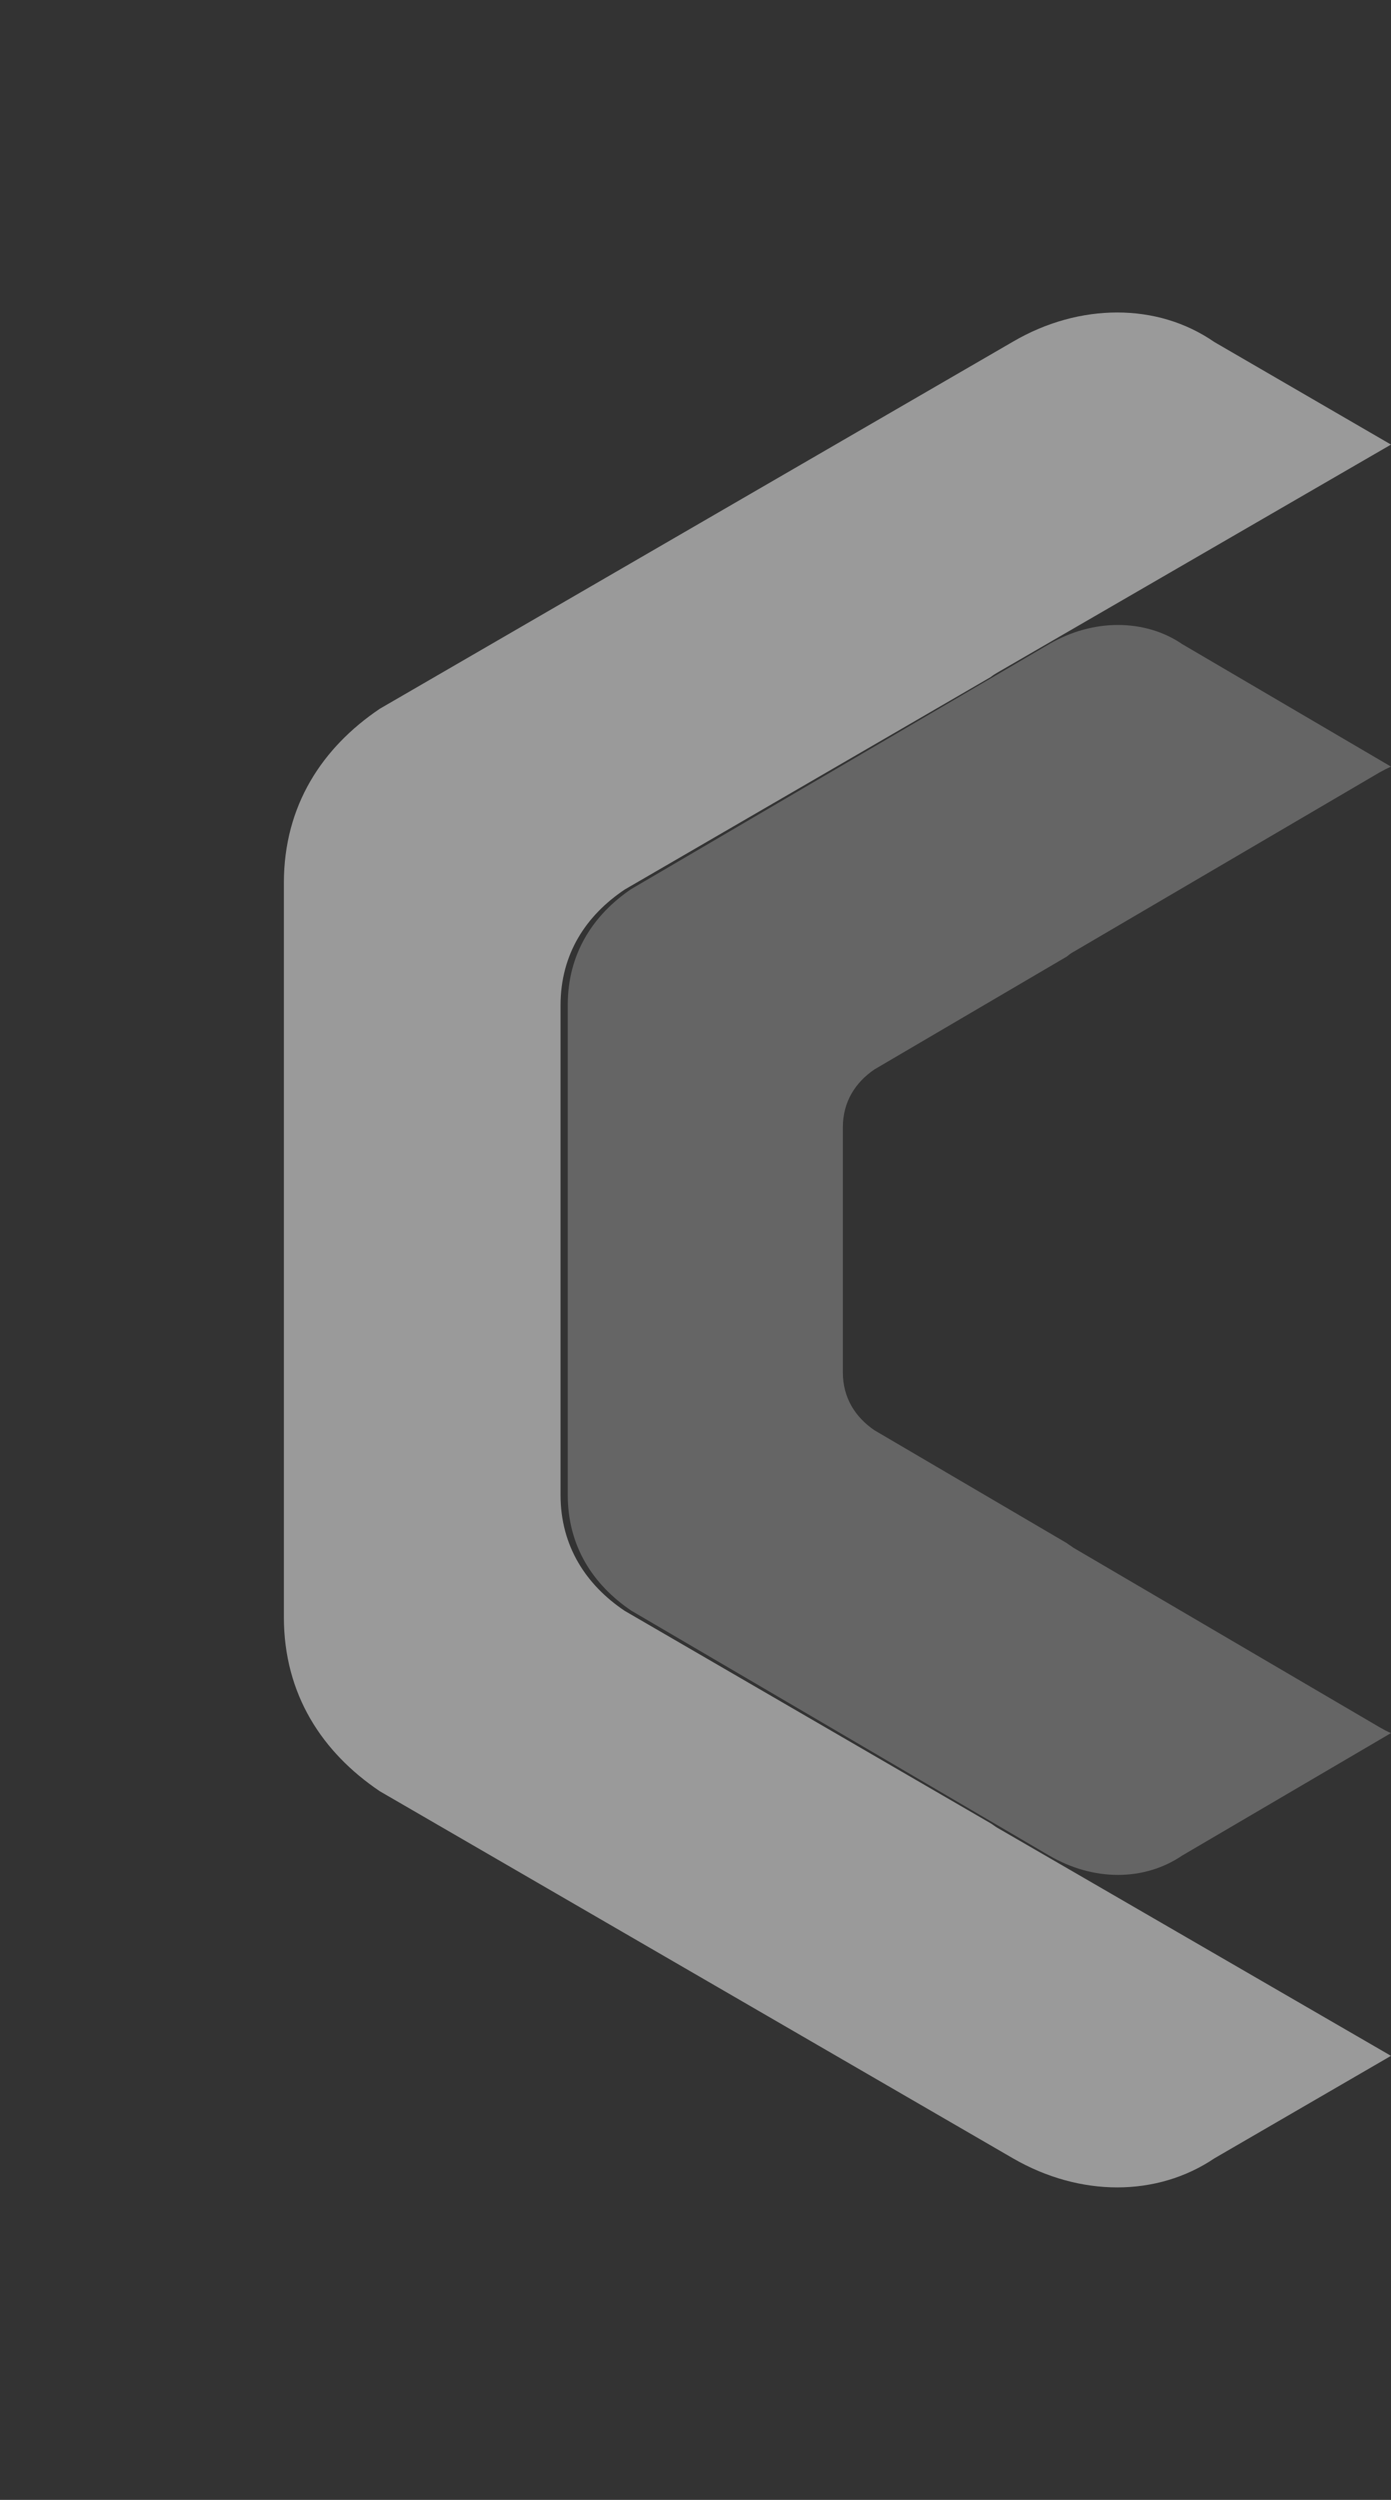 <svg width="49" height="88" viewBox="0 0 49 88" fill="none" xmlns="http://www.w3.org/2000/svg">
<rect x="0" y="0" width="49" height="88" fill="#333333" stroke="none"/>
<g id="Group 5681">
<g id="Group 5686">
<path id="Path-copy-2" fill-rule="evenodd" clip-rule="evenodd" d="M39.356 11C38.132 11 36.864 11.337 35.684 12.027L13.38 24.949C11.355 26.313 10 28.352 10 31.08L10 56.924C10 59.652 11.355 61.691 13.38 63.055L35.684 75.977C38.044 77.341 40.754 77.341 42.779 75.977L49 72.369L35.116 64.331C35.043 64.287 34.971 64.228 34.898 64.184L22.005 56.704C20.65 55.794 19.746 54.43 19.746 52.626L19.746 35.392C19.746 33.573 20.65 32.224 22.005 31.314L34.898 23.834C34.971 23.775 35.043 23.731 35.116 23.687L49 15.65L42.779 12.041C41.759 11.337 40.579 11 39.356 11Z" fill="white" fill-opacity="0.504"/>
<path id="Path-copy-4" fill-rule="evenodd" clip-rule="evenodd" d="M39.381 22C38.574 22 37.737 22.22 36.959 22.674L22.235 31.297C20.894 32.206 20 33.57 20 35.374L20 52.619C20 54.437 20.894 55.786 22.235 56.696L36.959 65.318C38.516 66.227 40.304 66.227 41.645 65.318L49 61.007C48.856 60.948 48.726 60.875 48.596 60.801L37.809 54.481C37.737 54.423 37.651 54.379 37.579 54.32L30.801 50.346C30.138 49.891 29.691 49.217 29.691 48.308L29.691 39.685C29.691 38.776 30.138 38.101 30.801 37.647L37.579 33.673C37.651 33.614 37.723 33.555 37.809 33.511L48.596 27.191C48.726 27.118 48.87 27.044 49 26.986L41.645 22.674C40.982 22.22 40.189 22 39.381 22Z" fill="white" fill-opacity="0.246"/>
</g>
</g>
</svg>
